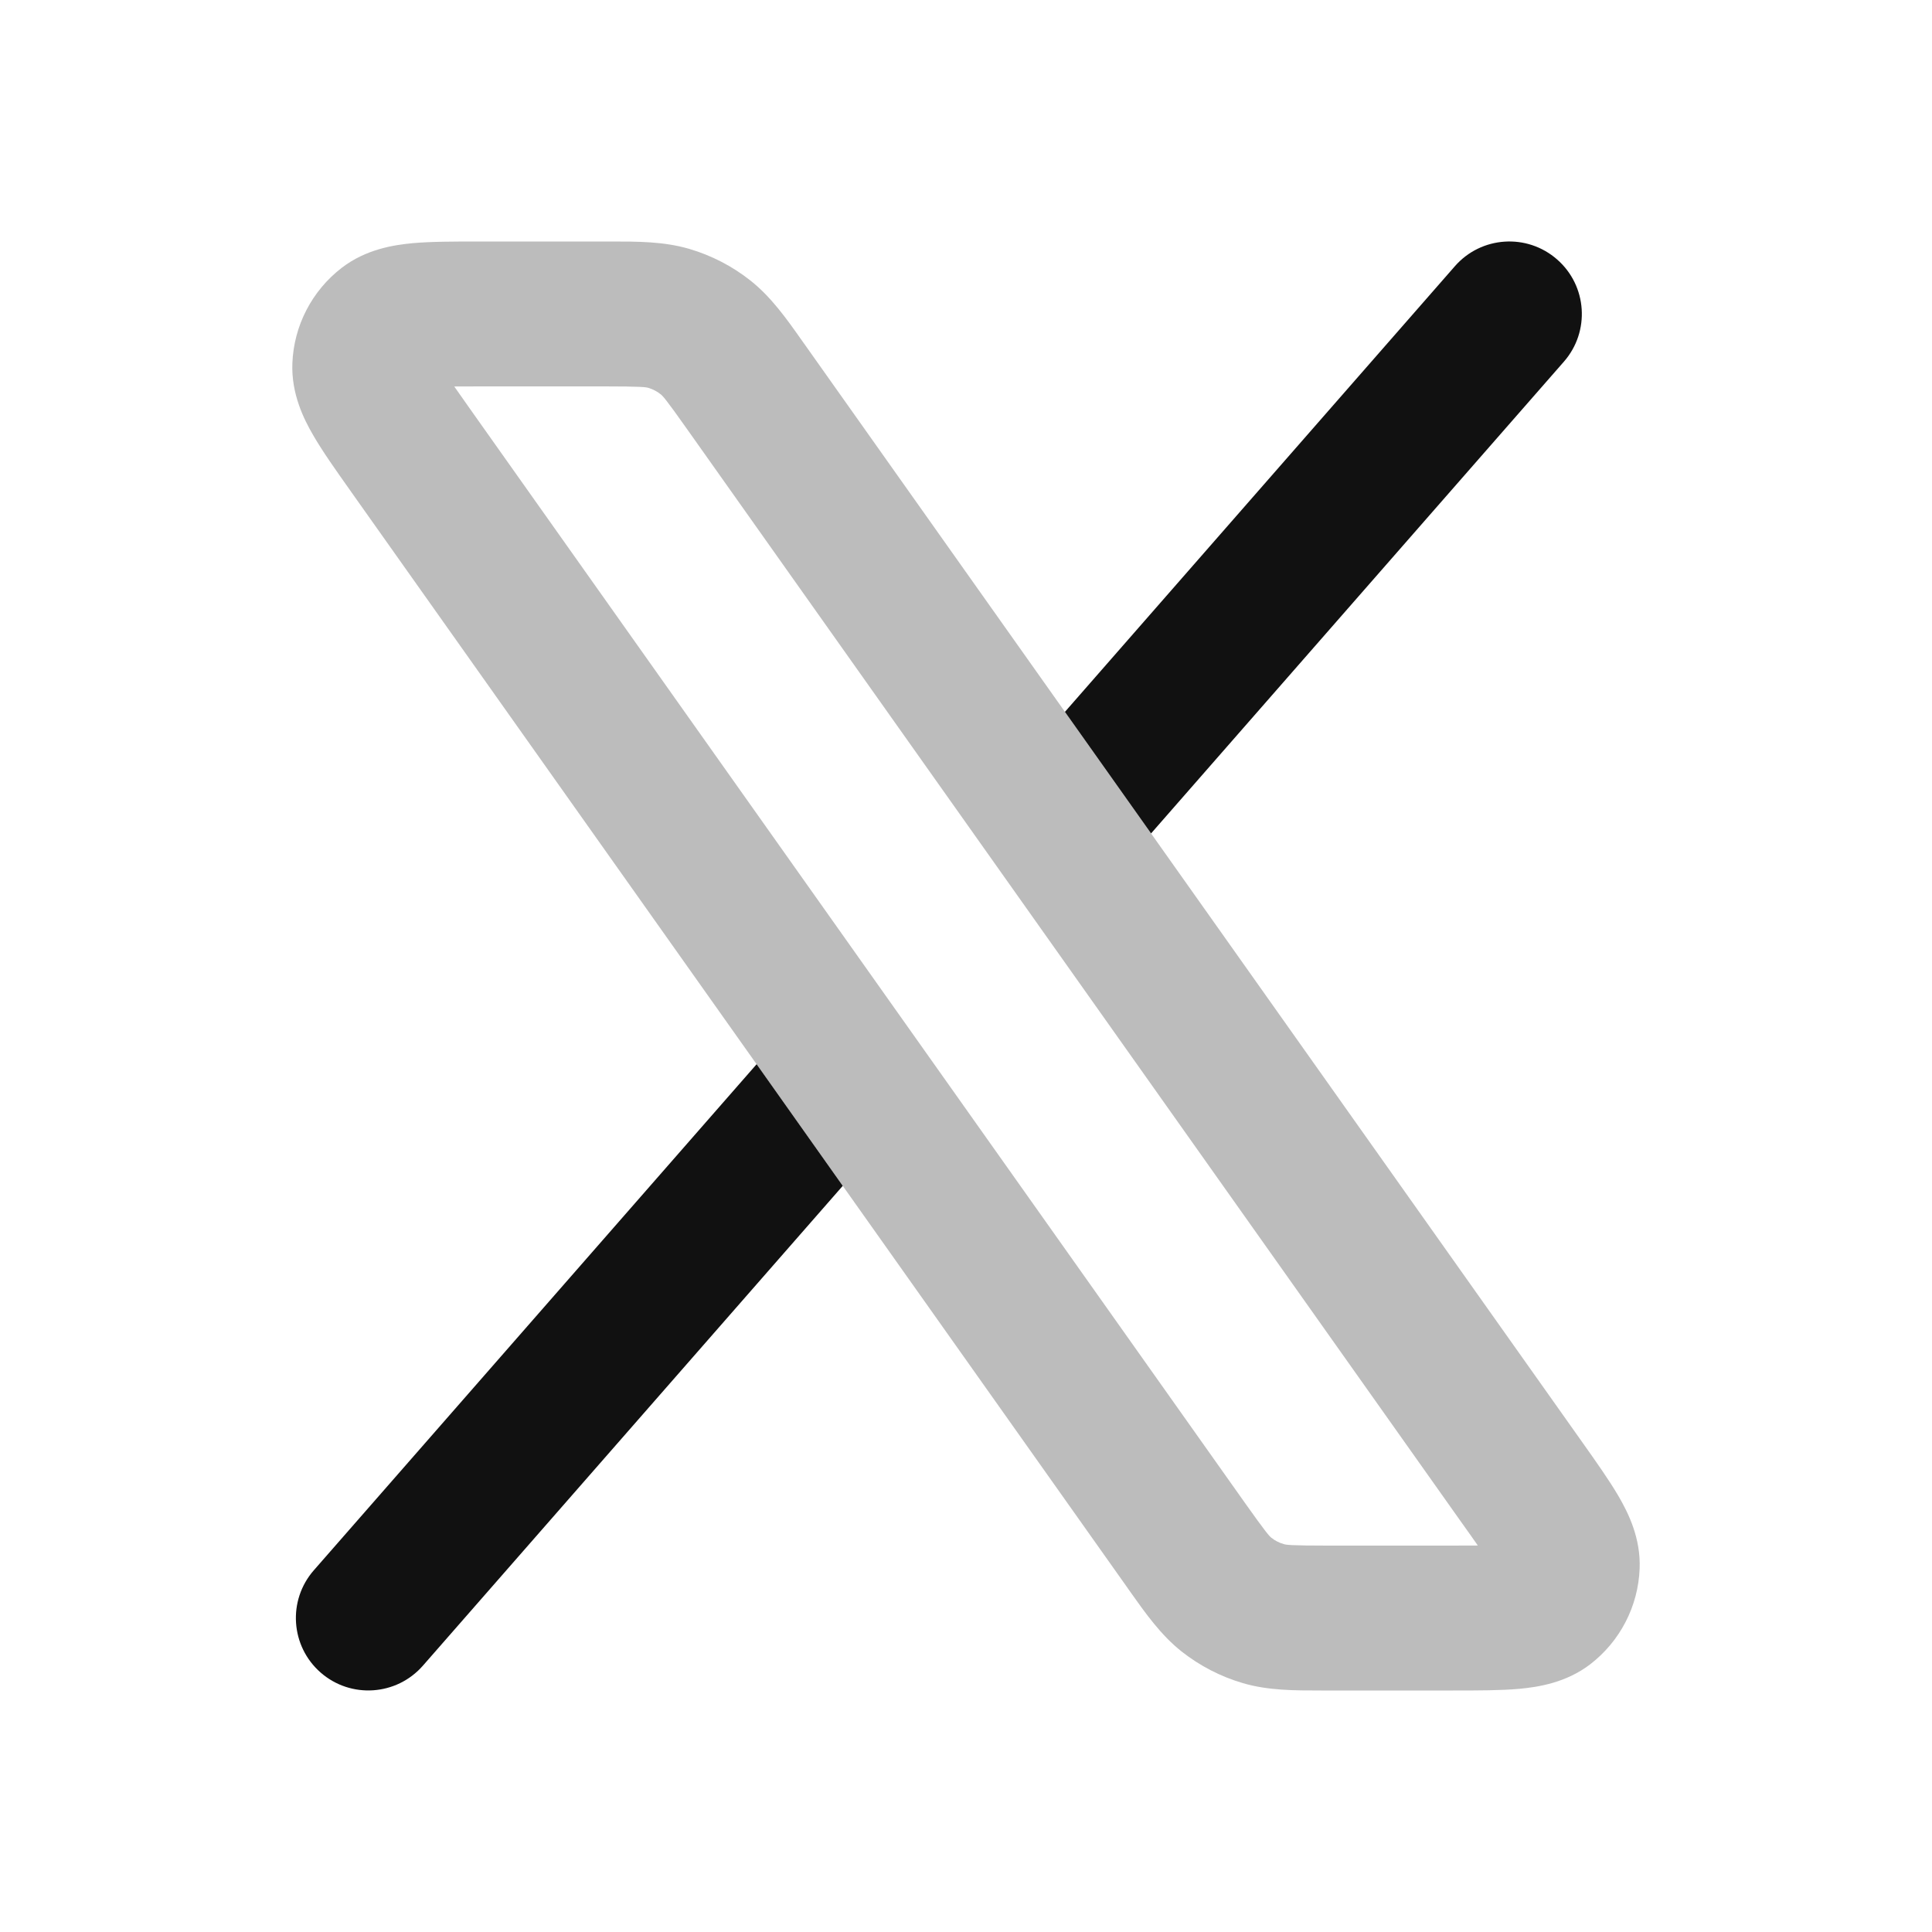 <svg width="24" height="24" viewBox="0 0 24 24" fill="none" xmlns="http://www.w3.org/2000/svg">
<path opacity="0.28" fill-rule="evenodd" clip-rule="evenodd" d="M7.586 3C7.916 3 8.247 2.999 8.563 3.092C8.838 3.173 9.096 3.306 9.321 3.484C9.579 3.688 9.77 3.958 9.96 4.228C9.975 4.249 9.99 4.27 10.005 4.291L19.648 17.905C19.825 18.155 19.992 18.39 20.11 18.593C20.226 18.794 20.384 19.107 20.368 19.488C20.35 19.954 20.125 20.388 19.756 20.673C19.454 20.905 19.107 20.957 18.876 20.979C18.643 21 18.354 21 18.048 21L16.492 21C16.466 21 16.44 21 16.414 21C16.084 21 15.753 21.001 15.438 20.908C15.162 20.827 14.905 20.694 14.679 20.516C14.421 20.312 14.23 20.041 14.04 19.773C14.025 19.751 14.01 19.73 13.995 19.709L4.373 6.125C4.366 6.115 4.359 6.105 4.352 6.095C4.175 5.845 4.008 5.61 3.891 5.407C3.774 5.206 3.617 4.893 3.632 4.512C3.65 4.046 3.875 3.612 4.245 3.327C4.547 3.095 4.893 3.043 5.124 3.021C5.358 3 5.646 3 5.953 3C5.965 3 5.977 3 5.989 3H7.508C7.534 3 7.56 3 7.586 3ZM8.054 4.818C8.021 4.809 7.971 4.8 7.508 4.8H5.989C5.853 4.8 5.739 4.8 5.643 4.801C5.698 4.88 5.763 4.973 5.842 5.084L15.464 18.668C15.732 19.046 15.768 19.082 15.794 19.103C15.839 19.139 15.891 19.165 15.946 19.181C15.979 19.191 16.029 19.2 16.492 19.2H18.012C18.147 19.2 18.261 19.2 18.358 19.199C18.303 19.119 18.237 19.027 18.158 18.916L8.536 5.332C8.269 4.954 8.233 4.918 8.206 4.897C8.161 4.861 8.109 4.835 8.054 4.818Z" fill="#111111"/>
<path d="M14.299 10.353L19.427 4.493C19.755 4.119 19.717 3.55 19.343 3.223C18.969 2.895 18.4 2.933 18.073 3.307L13.229 8.843L14.299 10.353Z" fill="#111111"/>
<path d="M9.399 13.22L10.469 14.731L5.253 20.692C4.925 21.066 4.357 21.104 3.983 20.777C3.609 20.45 3.571 19.881 3.898 19.507L9.399 13.22Z" fill="#111111"/>
</svg>
